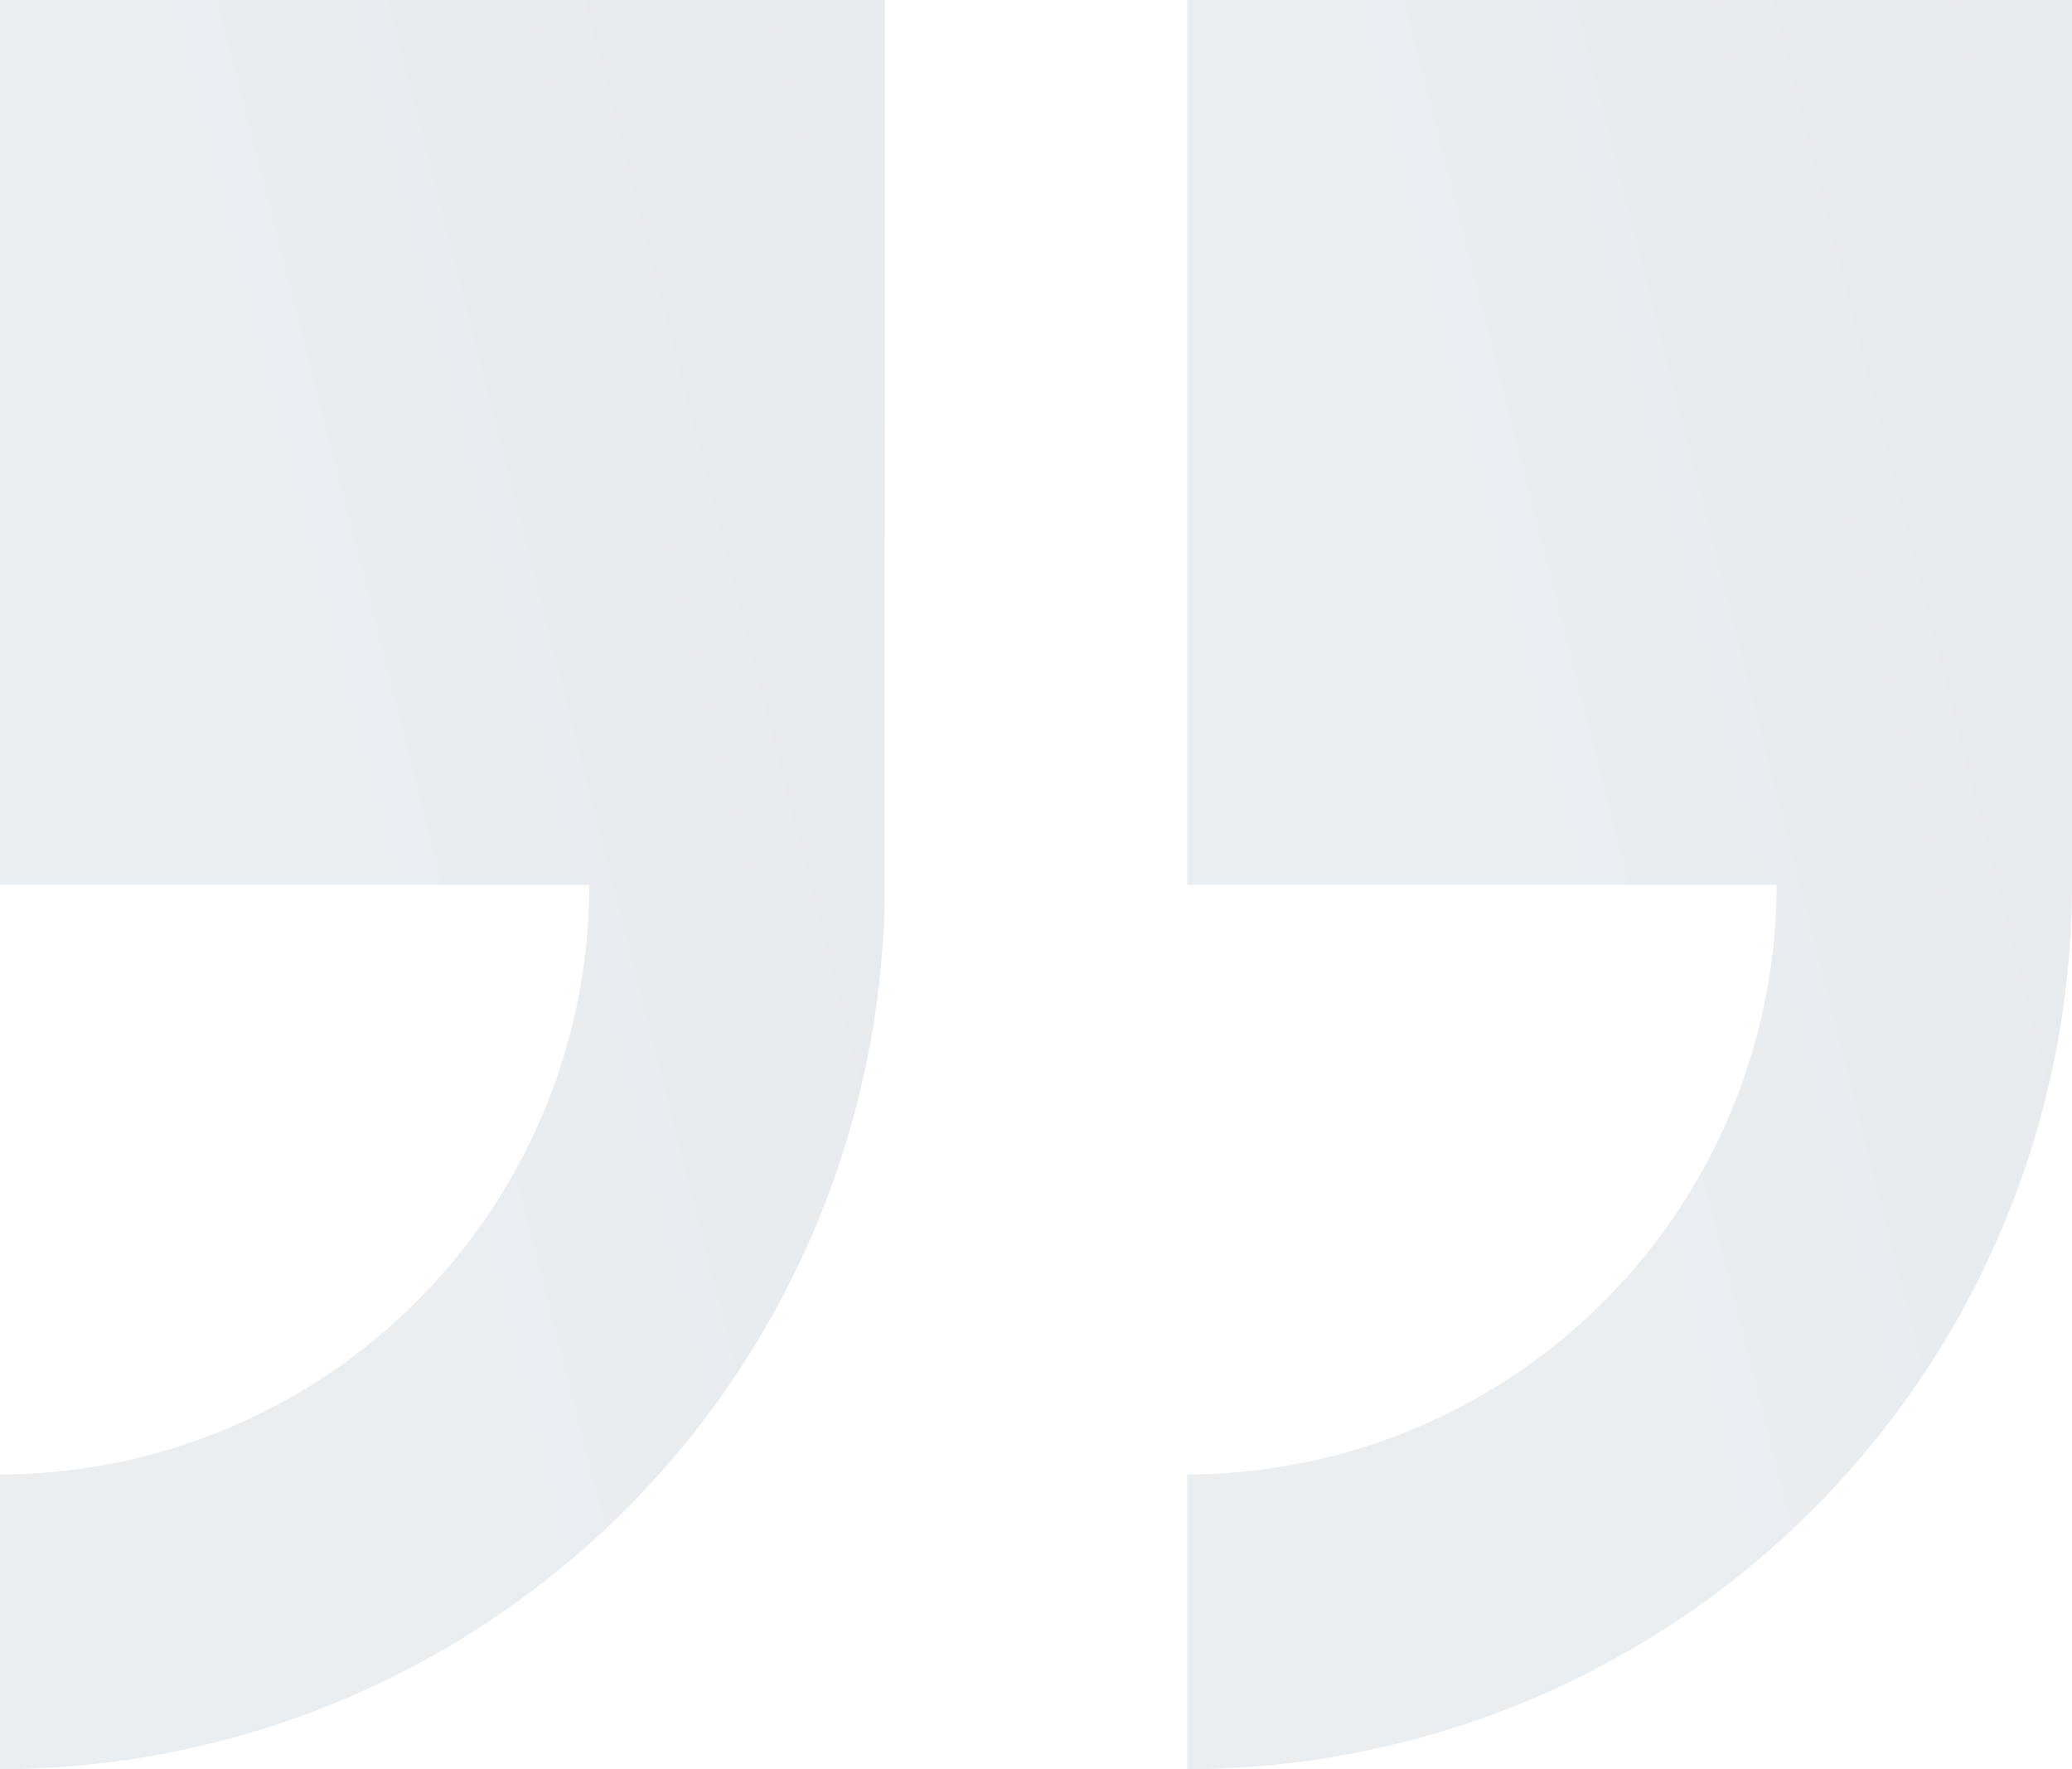 <svg xmlns="http://www.w3.org/2000/svg" xmlns:xlink="http://www.w3.org/1999/xlink" width="319.112" height="272.416" viewBox="0 0 319.112 272.416">
  <defs>
    <linearGradient id="linear-gradient" x1="-0.396" y1="0.802" x2="1.103" y2="0.052" gradientUnits="objectBoundingBox">
      <stop offset="0" stop-color="#2c4c6c"/>
      <stop offset="0.47" stop-color="#285275"/>
      <stop offset="0.74" stop-color="#1b3958"/>
      <stop offset="1" stop-color="#112540"/>
    </linearGradient>
    <linearGradient id="linear-gradient-2" x1="-0.397" y1="0.802" x2="1.103" y2="0.052" xlink:href="#linear-gradient"/>
  </defs>
  <g id="Testimonial" transform="translate(-1023 -3101)">
    <g id="Artwork_3" data-name="Artwork 3" transform="translate(1182.556 3237.208)" opacity="0.1">
      <g id="Group_994" data-name="Group 994" transform="translate(-159.556 -136.208)">
        <path id="Path_728" data-name="Path 728" d="M0,0V136.268H90.765A90.885,90.885,0,0,1,0,227.033v45.383A136.387,136.387,0,0,0,136.268,136.268V0ZM0,0" transform="translate(0)" fill="url(#linear-gradient)"/>
        <path id="Path_729" data-name="Path 729" d="M153.1,0V136.268h90.765A90.885,90.885,0,0,1,153.1,227.033v45.383A136.387,136.387,0,0,0,289.368,136.268V0Zm0,0" transform="translate(29.745)" fill="url(#linear-gradient-2)"/>
      </g>
    </g>
  </g>
</svg>
